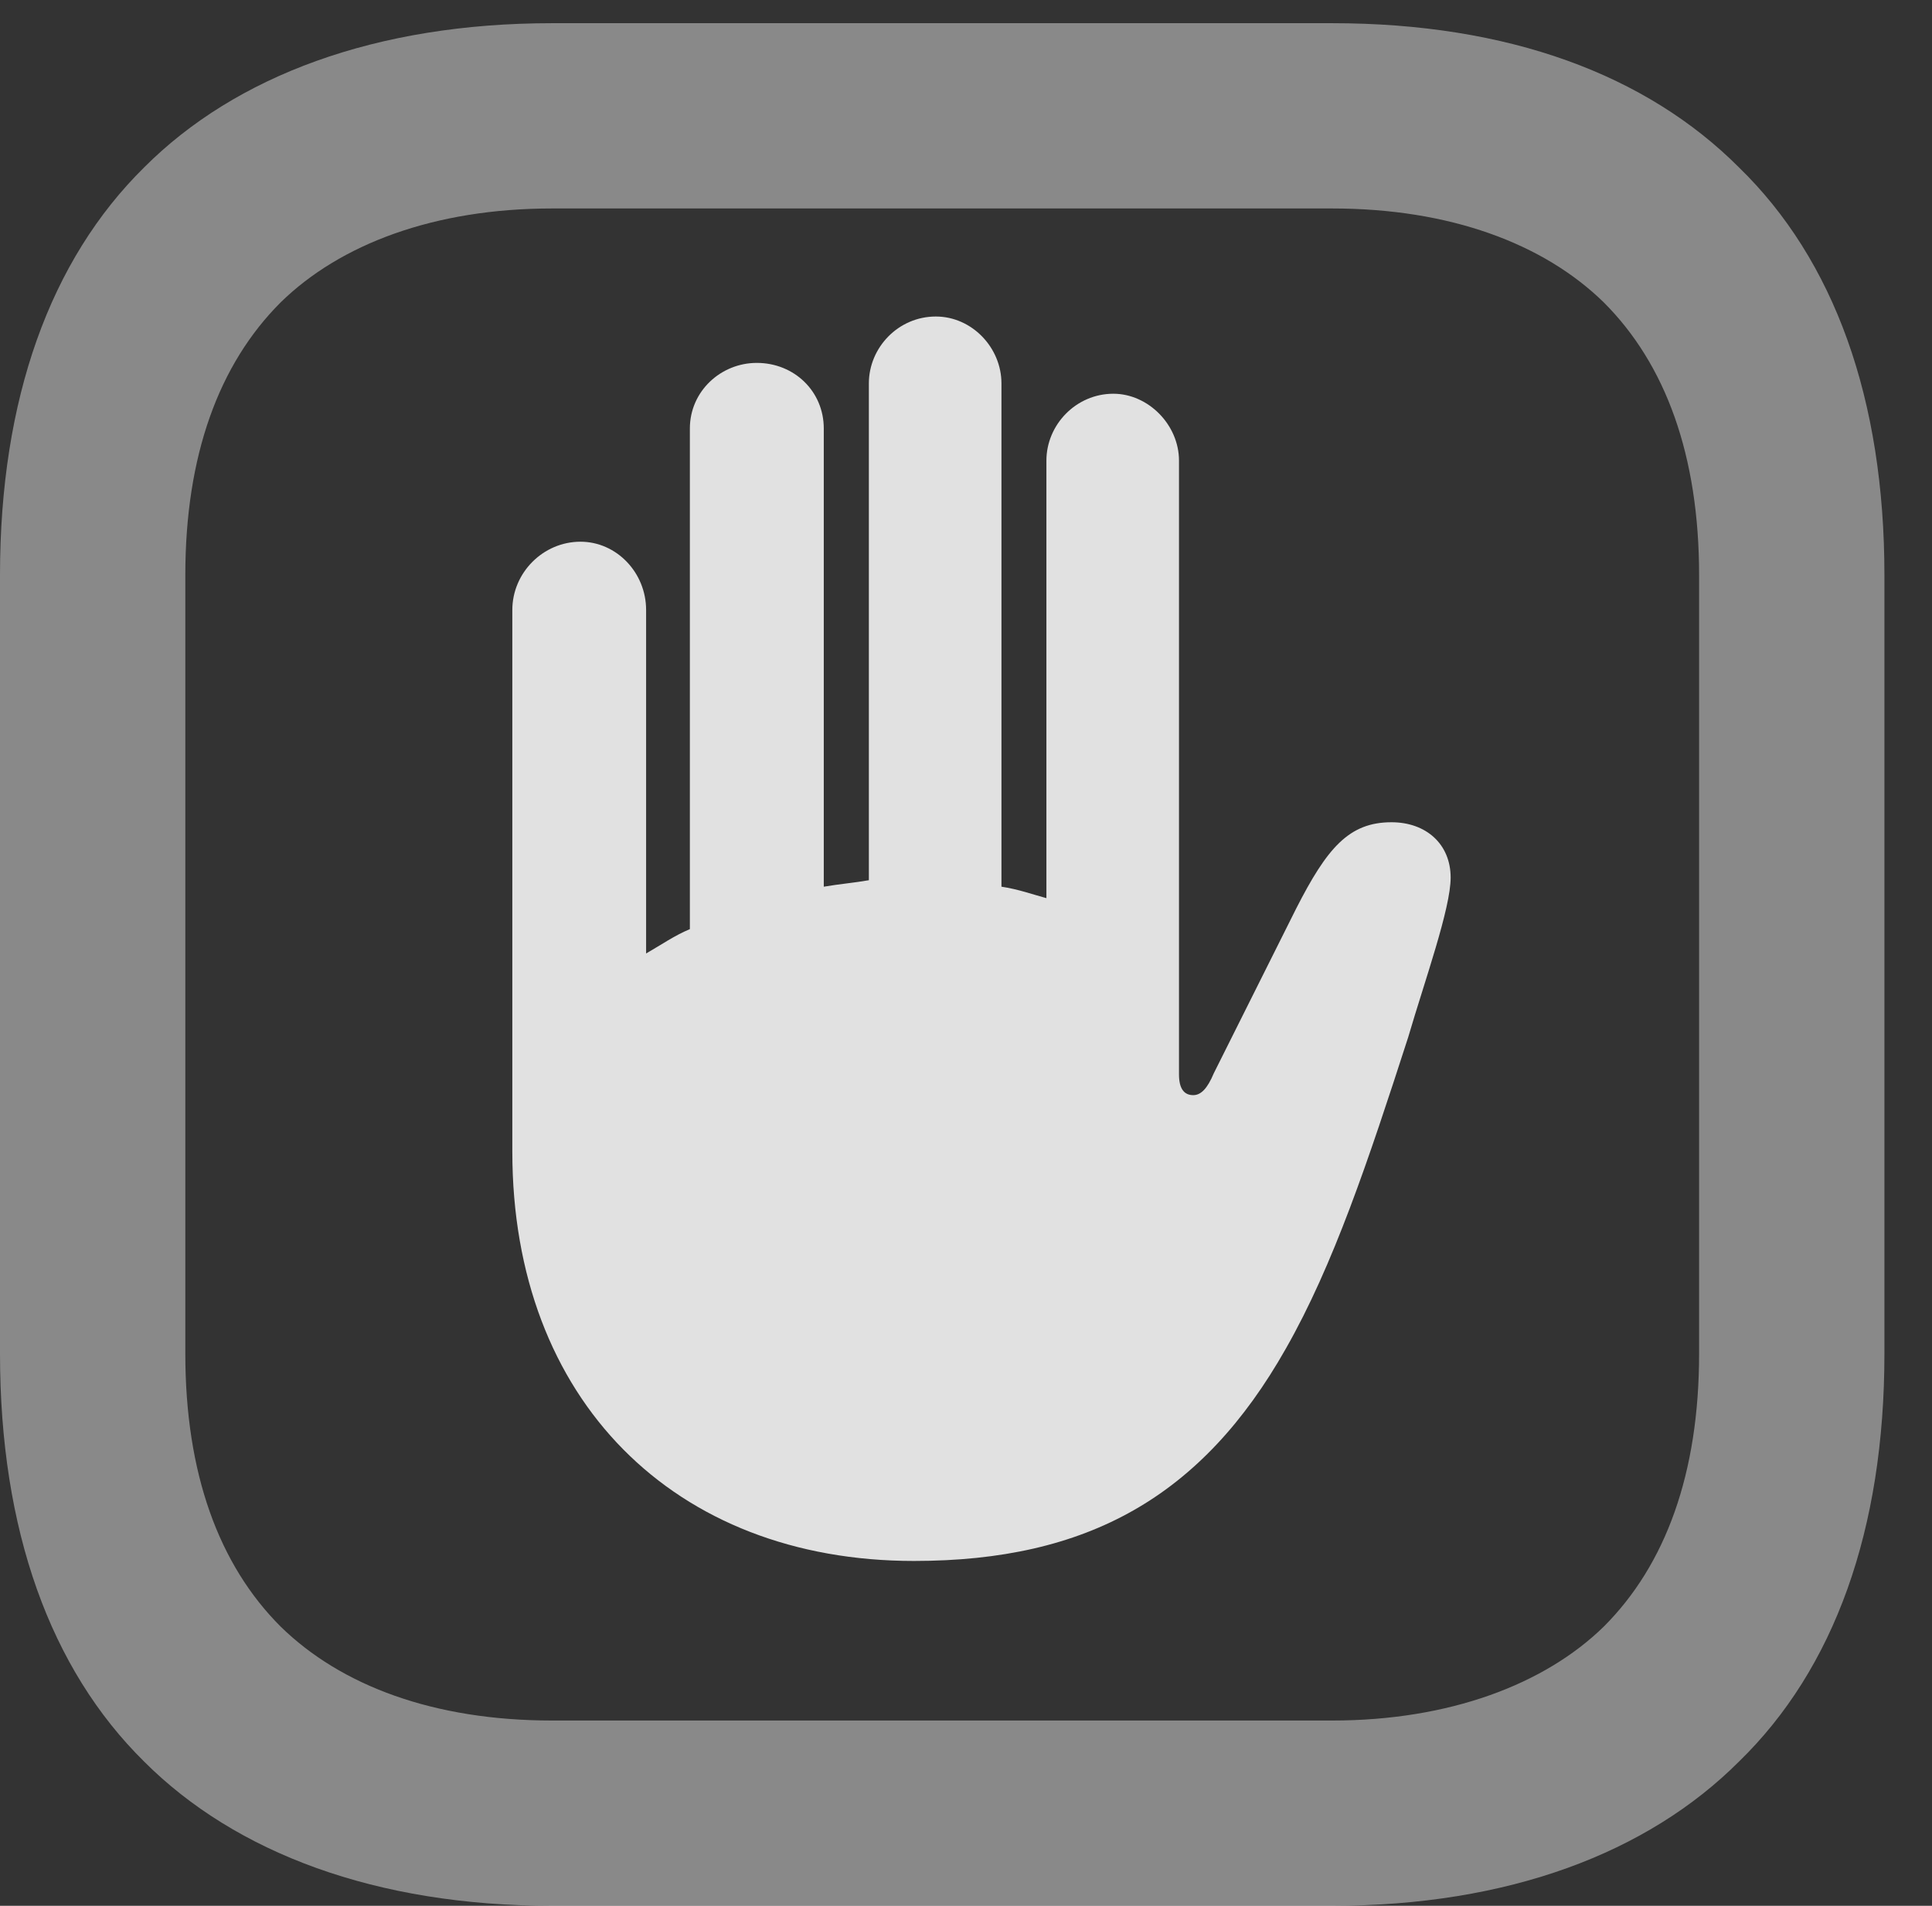 <?xml version="1.0" encoding="UTF-8"?>
<!--Generator: Apple Native CoreSVG 341-->
<!DOCTYPE svg
PUBLIC "-//W3C//DTD SVG 1.1//EN"
       "http://www.w3.org/Graphics/SVG/1.1/DTD/svg11.dtd">
<svg version="1.1" xmlns="http://www.w3.org/2000/svg" xmlns:xlink="http://www.w3.org/1999/xlink" viewBox="0 0 14.658 14.463">
 <rect x="0" y="0" width="14.658" height="14.463" fill="#333333" stroke="none"/>
 <g>
  <rect height="14.463" opacity="0" width="14.658" x="0" y="0"/>
  <path d="M4.189 14.463L10.107 14.463C11.445 14.463 12.5 14.062 13.193 13.369C13.916 12.666 14.297 11.611 14.297 10.273L14.297 4.365C14.297 3.027 13.916 1.973 13.193 1.27C12.49 0.566 11.445 0.176 10.107 0.176L4.189 0.176C2.852 0.176 1.787 0.576 1.094 1.27C0.381 1.973 0 3.027 0 4.365L0 10.273C0 11.611 0.381 12.666 1.094 13.369C1.787 14.062 2.852 14.463 4.189 14.463ZM4.189 13.057C3.291 13.057 2.588 12.793 2.129 12.344C1.66 11.875 1.406 11.182 1.406 10.273L1.406 4.365C1.406 3.457 1.66 2.764 2.129 2.295C2.578 1.855 3.291 1.582 4.189 1.582L10.107 1.582C10.996 1.582 11.709 1.846 12.168 2.295C12.637 2.764 12.891 3.457 12.891 4.365L12.891 10.273C12.891 11.182 12.637 11.875 12.168 12.344C11.719 12.783 10.996 13.057 10.107 13.057Z" fill="white" fill-opacity="0.425"/>
  <path d="M3.887 8.74C3.887 10.625 5.117 11.846 6.934 11.846C8.252 11.846 9.121 11.357 9.756 10.234C10.117 9.6 10.381 8.809 10.684 7.871C10.81 7.441 11.006 6.895 11.006 6.66C11.006 6.406 10.82 6.24 10.557 6.24C10.234 6.24 10.068 6.436 9.834 6.895L9.209 8.145C9.16 8.262 9.111 8.311 9.053 8.311C8.984 8.311 8.945 8.262 8.945 8.154L8.945 3.496C8.945 3.223 8.711 2.988 8.447 2.988C8.164 2.988 7.939 3.223 7.939 3.496L7.939 6.816C7.832 6.787 7.725 6.748 7.598 6.729L7.598 2.91C7.598 2.637 7.373 2.402 7.1 2.402C6.816 2.402 6.592 2.637 6.592 2.91L6.592 6.68C6.484 6.699 6.367 6.709 6.25 6.729L6.25 3.252C6.25 2.969 6.025 2.754 5.742 2.754C5.469 2.754 5.234 2.969 5.234 3.252L5.234 7.051C5.117 7.1 5.02 7.168 4.902 7.236L4.902 4.629C4.902 4.346 4.678 4.111 4.404 4.111C4.121 4.111 3.887 4.346 3.887 4.629Z" fill="white" fill-opacity="0.85"/>
 </g>
</svg>
